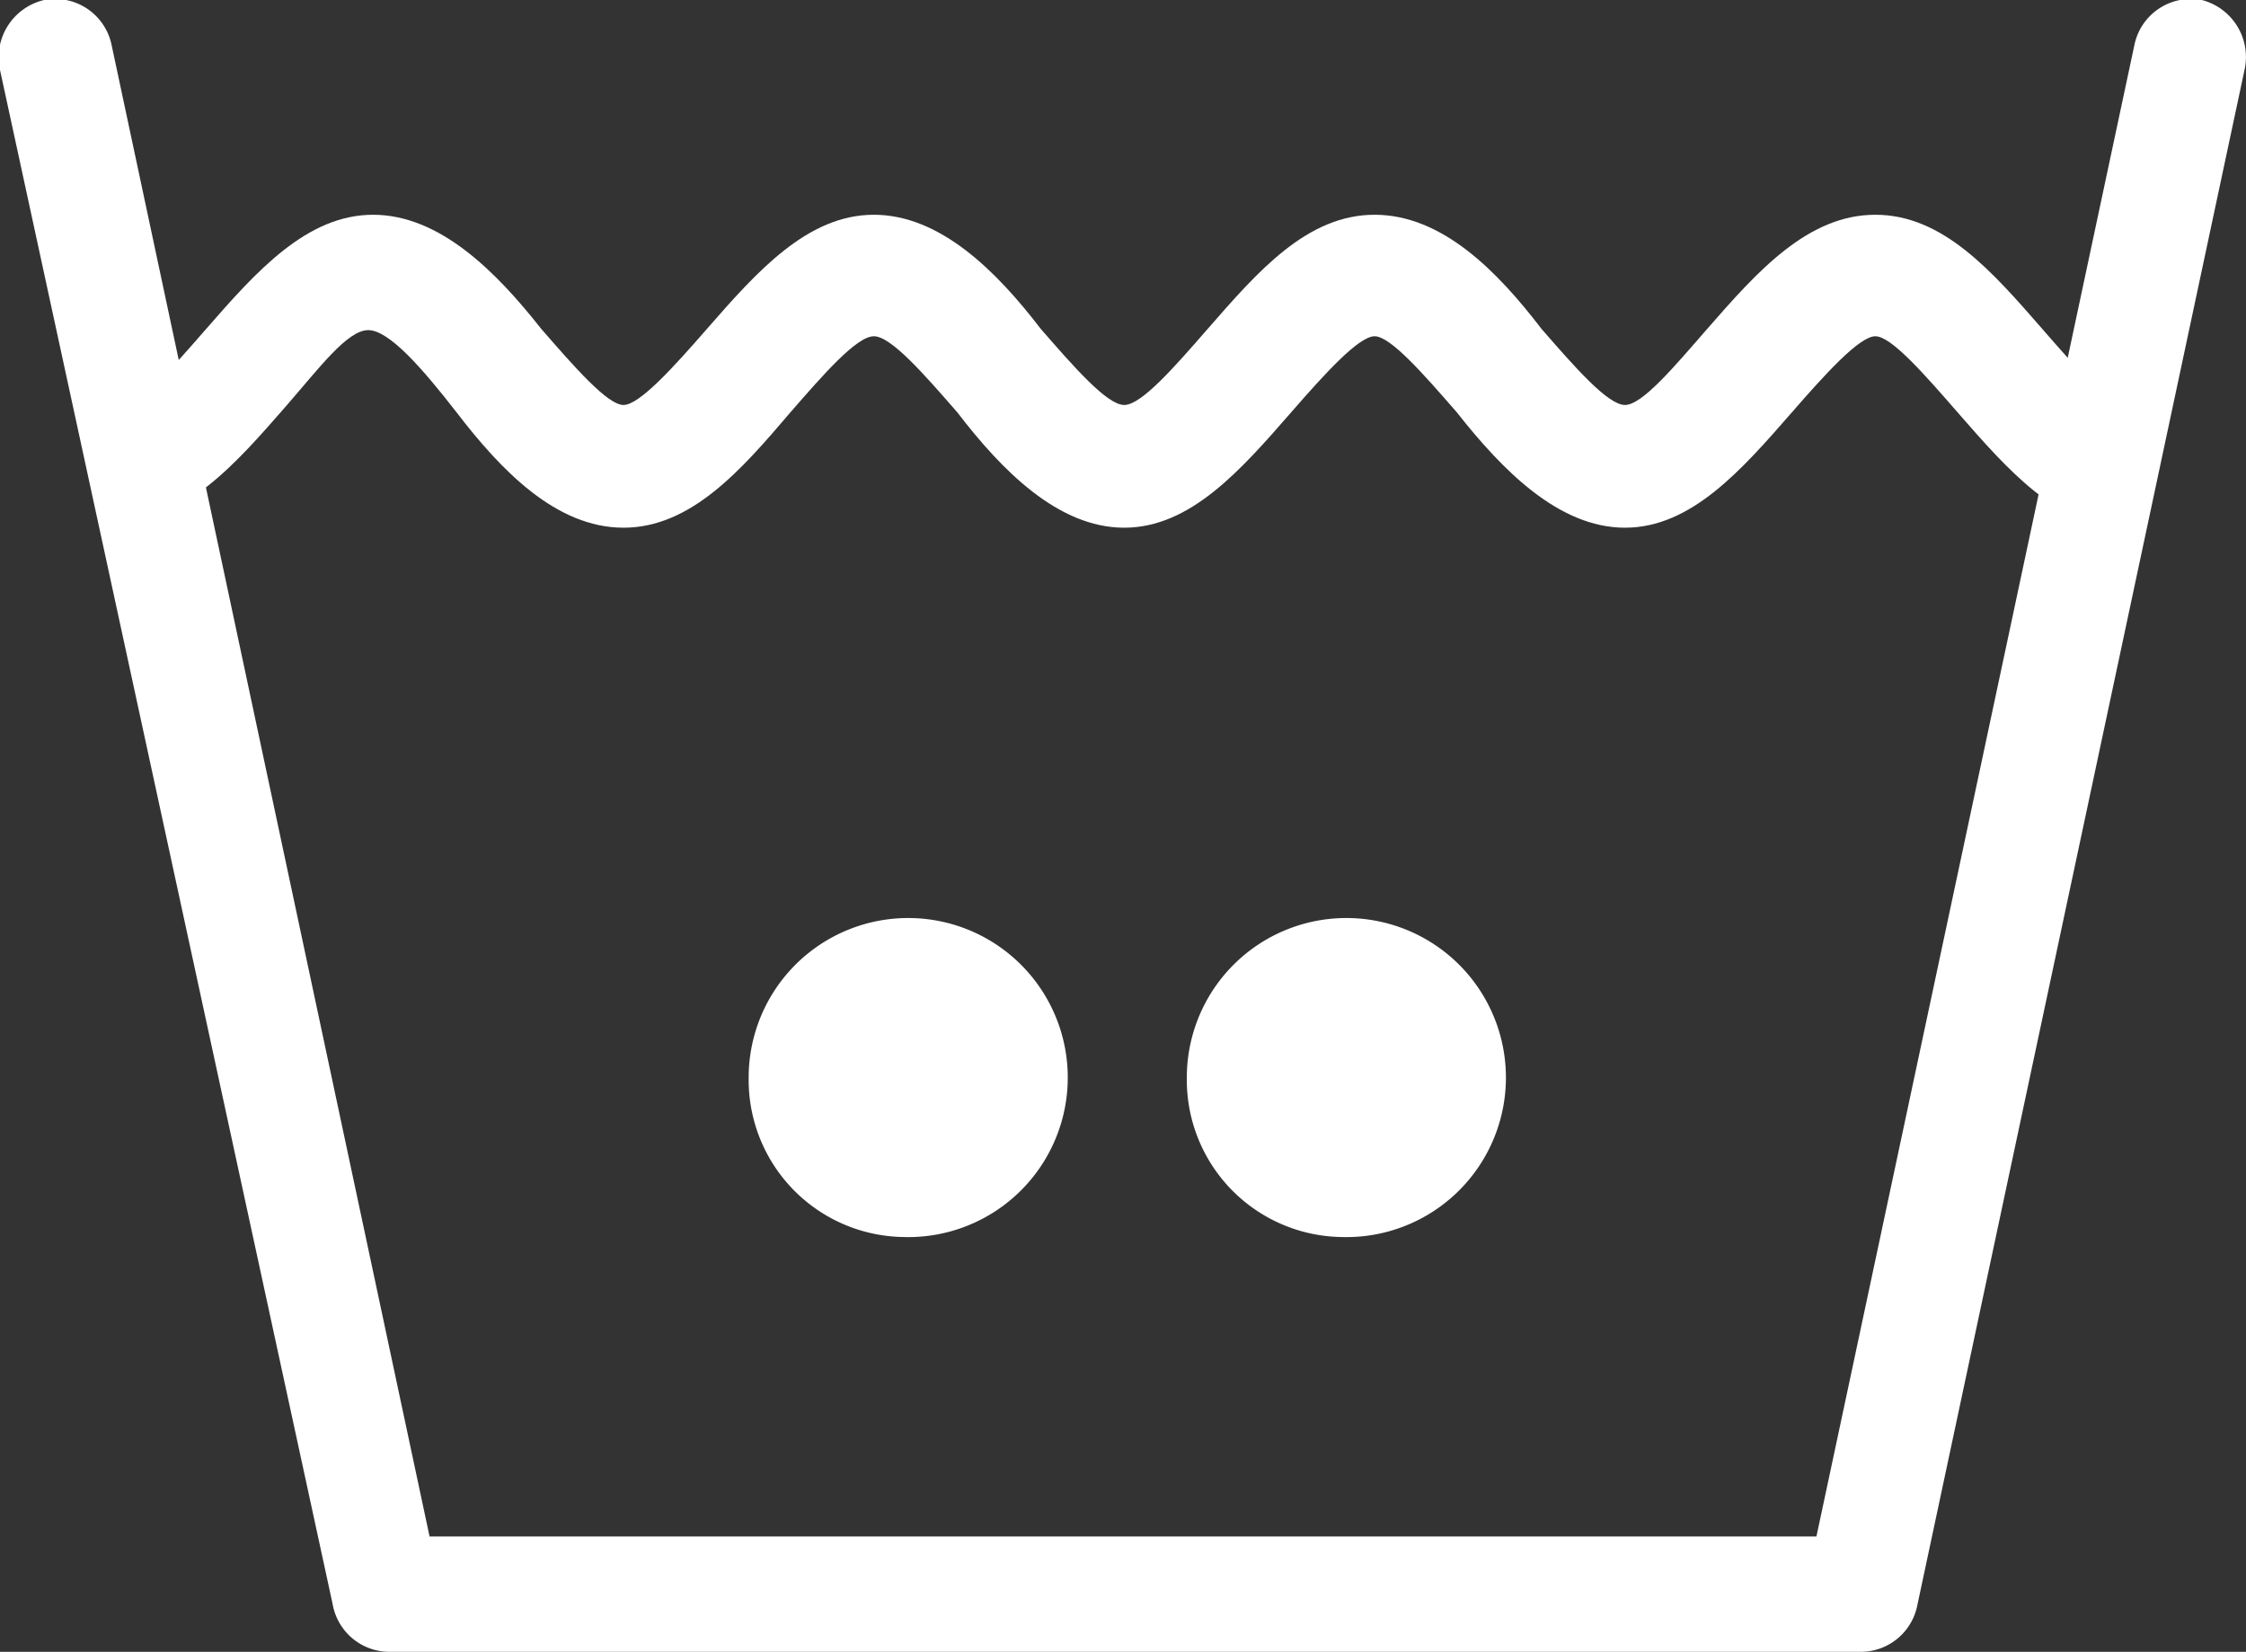 <svg xmlns="http://www.w3.org/2000/svg" viewBox="0 0 18.3 13.46"><rect x="0" y="0" width="18.3" height="13.46" fill="#333333" stroke="none"/><defs><style>.cls-1{fill:#fff;fill-rule:evenodd;}</style></defs><g id="Capa_2" data-name="Capa 2"><g id="Elementos"><path class="cls-1" d="M1,3.3c.14,0,.41-.31.68-.62.41-.47.82-.93,1.36-.93s1,.46,1.37.93c.27.31.54.62.67.62s.41-.31.68-.62c.41-.47.82-.93,1.36-.93s1,.46,1.36.93c.27.31.54.62.68.62s.41-.31.68-.62c.41-.47.81-.93,1.36-.93s1,.46,1.36.93c.27.31.54.62.68.62s.4-.31.67-.62c.41-.47.82-.93,1.37-.93s.95.46,1.36.93c.27.31.54.62.67.62v1c-.54,0-.95-.47-1.36-.94-.27-.31-.54-.62-.67-.62s-.41.31-.68.62c-.41.47-.82.94-1.36.94s-1-.47-1.37-.94c-.27-.31-.54-.62-.67-.62s-.41.31-.68.62c-.41.47-.82.94-1.36.94s-1-.47-1.36-.94c-.27-.31-.54-.62-.68-.62s-.41.31-.68.62c-.4.47-.81.94-1.36.94s-1-.47-1.36-.94C3.44,3,3.17,2.69,3,2.69s-.4.31-.67.62c-.41.47-.82.94-1.37.94Z"/><path class="cls-1" d="M17.39.37A.47.47,0,0,1,17.94,0a.48.48,0,0,1,.35.56L15.62,13.09a.47.47,0,0,1-.45.37h-12a.47.47,0,0,1-.46-.39L0,.57A.48.48,0,0,1,.36,0,.47.47,0,0,1,.91.37L3.5,12.52H14.8Z"/><path class="cls-1" d="M7.36,10.08A1.3,1.3,0,1,0,6.1,8.79,1.28,1.28,0,0,0,7.36,10.08Z"/><path class="cls-1" d="M10.93,10.08A1.3,1.3,0,1,0,9.67,8.79,1.28,1.28,0,0,0,10.93,10.08Z"/></g></g></svg>